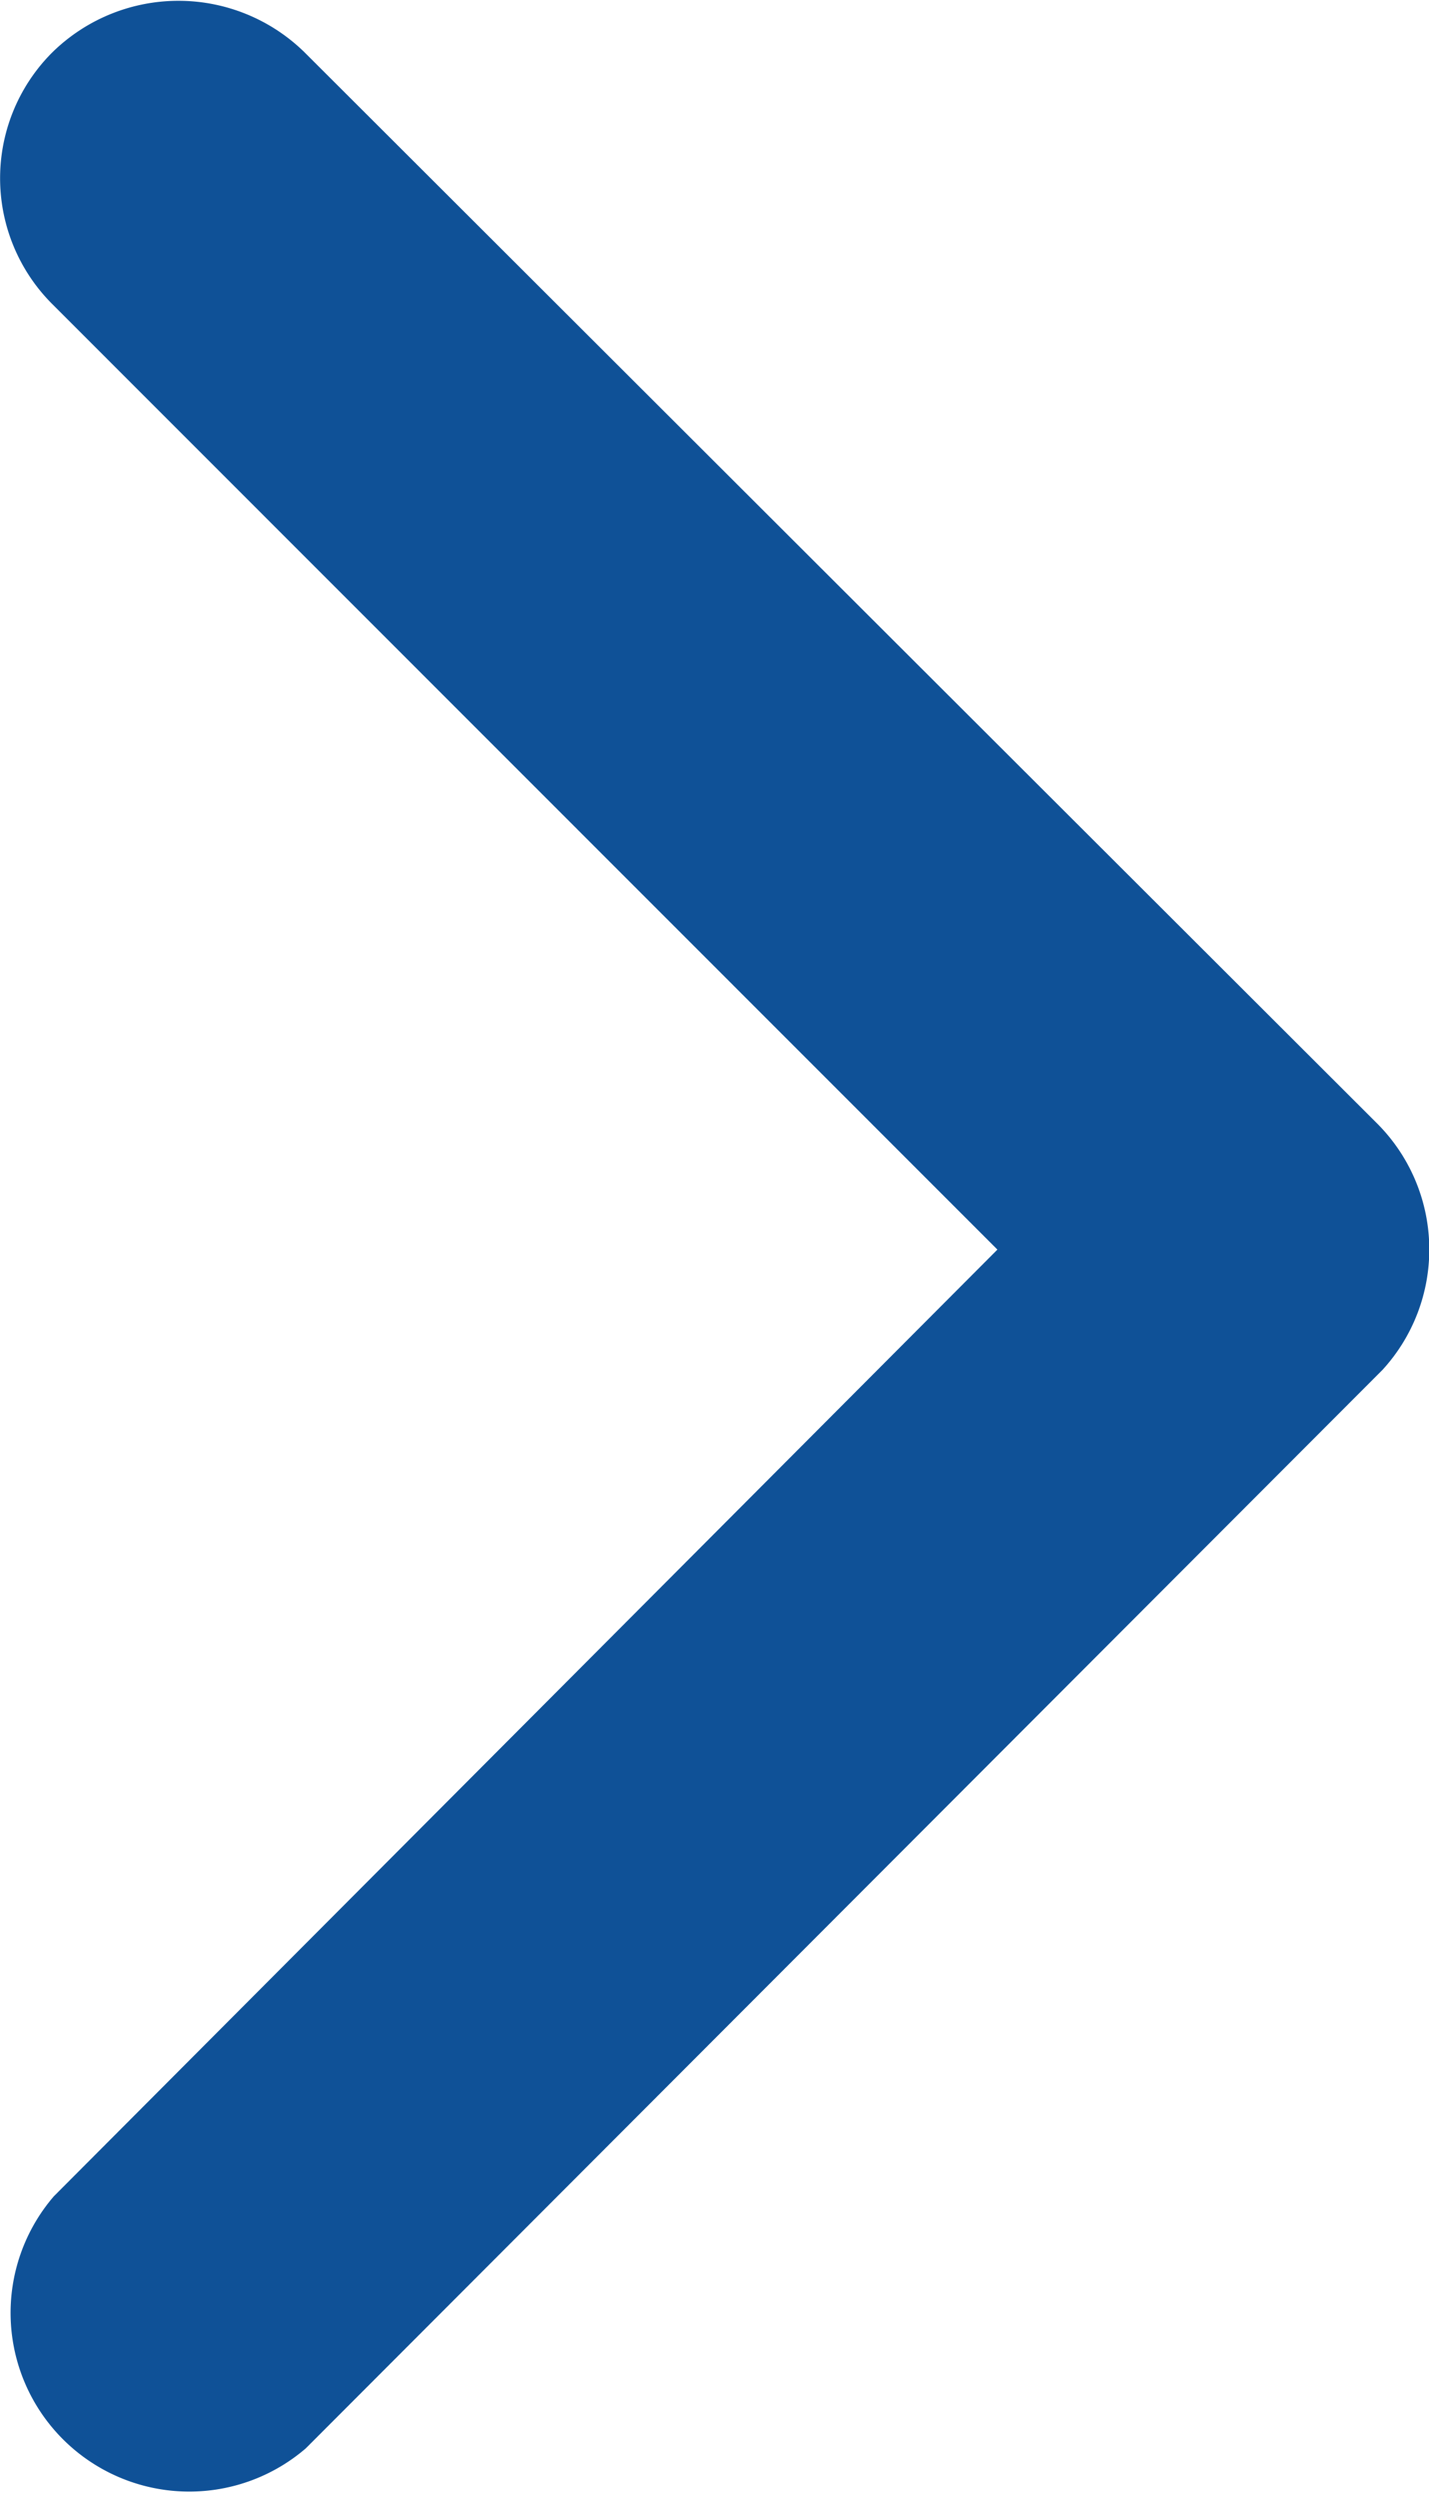 <svg xmlns="http://www.w3.org/2000/svg" width="6.238" height="10.911" viewBox="0 0 6.238 10.911">
  <path id="Icon_ionic-ios-arrow-forward" data-name="Icon ionic-ios-arrow-forward" d="M15.6,11.65,11.475,7.524a.776.776,0,0,1,0-1.1.786.786,0,0,1,1.1,0L17.258,11.1a.778.778,0,0,1,.023,1.075l-4.7,4.707a.78.78,0,0,1-1.1-1.1Z" transform="translate(-11.246 -6.196)" fill="#0f5197"/>
</svg>
